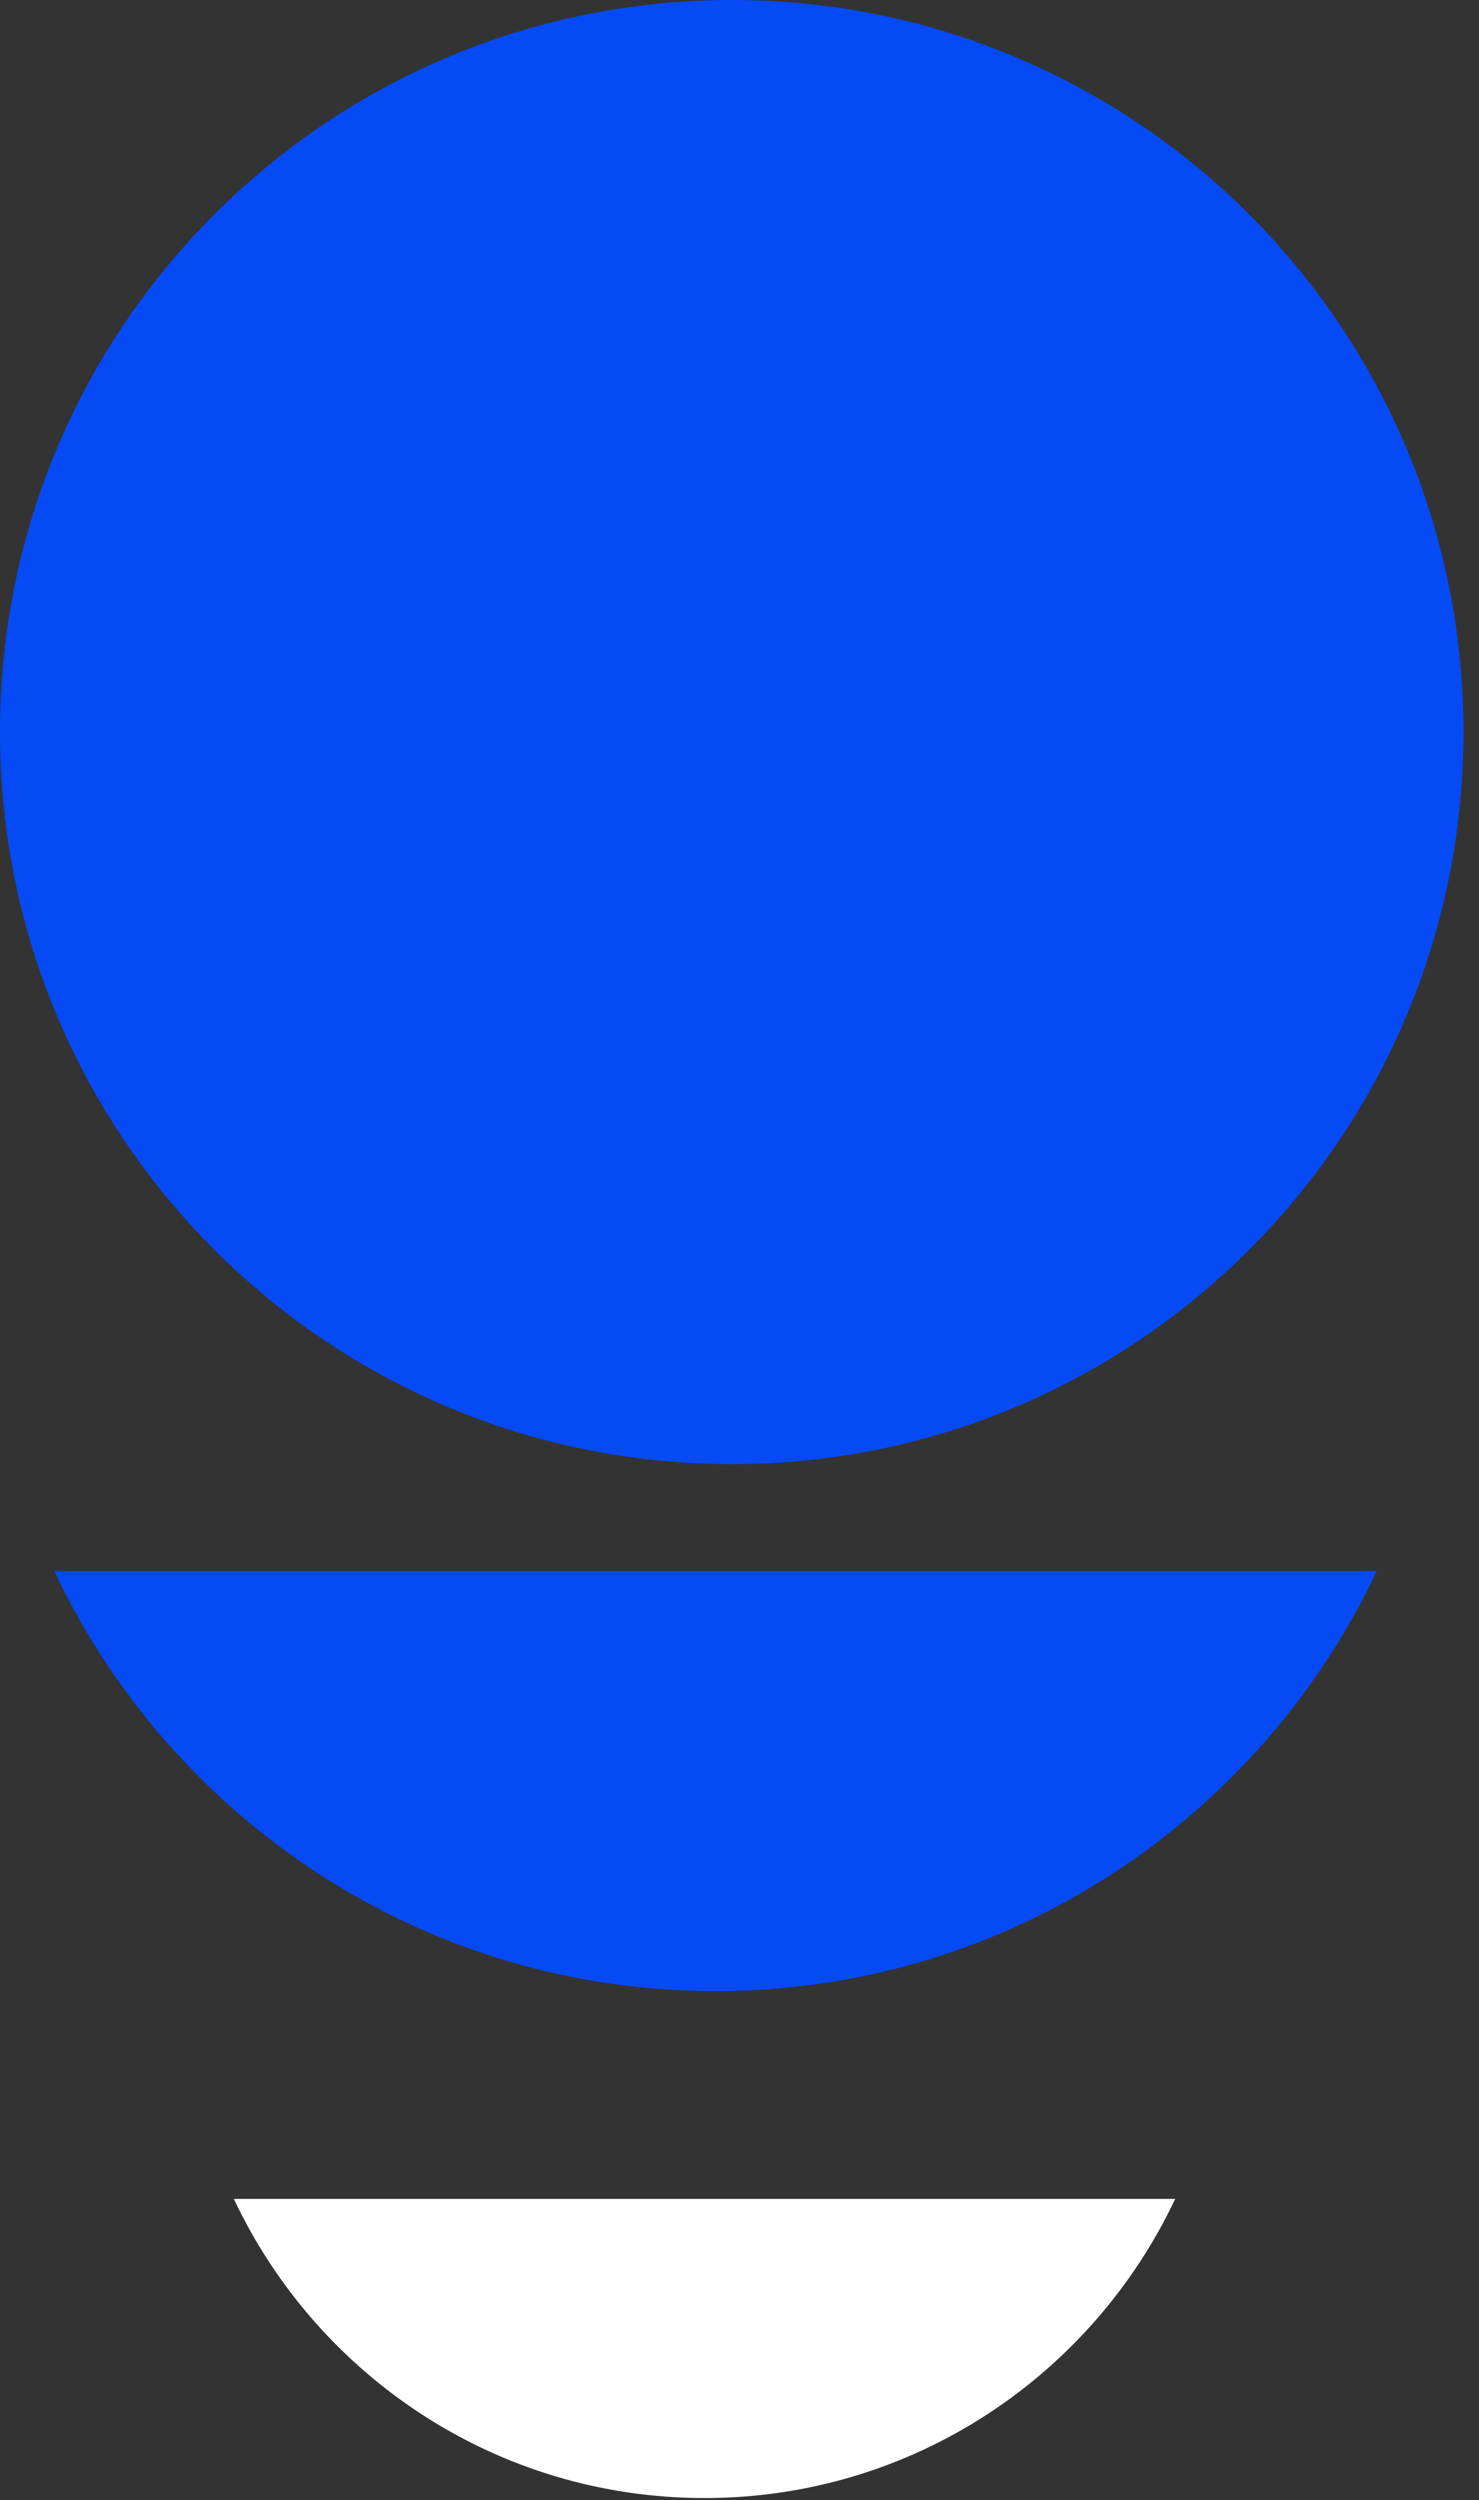 <svg width="29" height="49" viewBox="0 0 29 49" fill="none" xmlns="http://www.w3.org/2000/svg">
<rect x="0" y="0" width="29" height="49" fill="#333333" stroke="none"/>
<path d="M28.696 14.348C28.696 6.424 22.272 -9.73554e-07 14.348 -6.27177e-07C6.424 -2.808e-07 -9.73549e-07 6.424 -6.27172e-07 14.348C-2.80795e-07 22.272 6.424 28.696 14.348 28.696C22.272 28.696 28.696 22.272 28.696 14.348Z" fill="#054af4"/>
<path d="M14.03 39.025C19.765 39.025 24.698 35.653 26.997 30.791L1.063 30.791C3.36 35.652 8.295 39.025 14.03 39.025Z" fill="#054af4"/>
<path d="M13.814 48.96C17.896 48.96 21.407 46.56 23.043 43.097L4.585 43.097C6.219 46.56 9.731 48.96 13.814 48.96Z" fill="white"/>
</svg>
